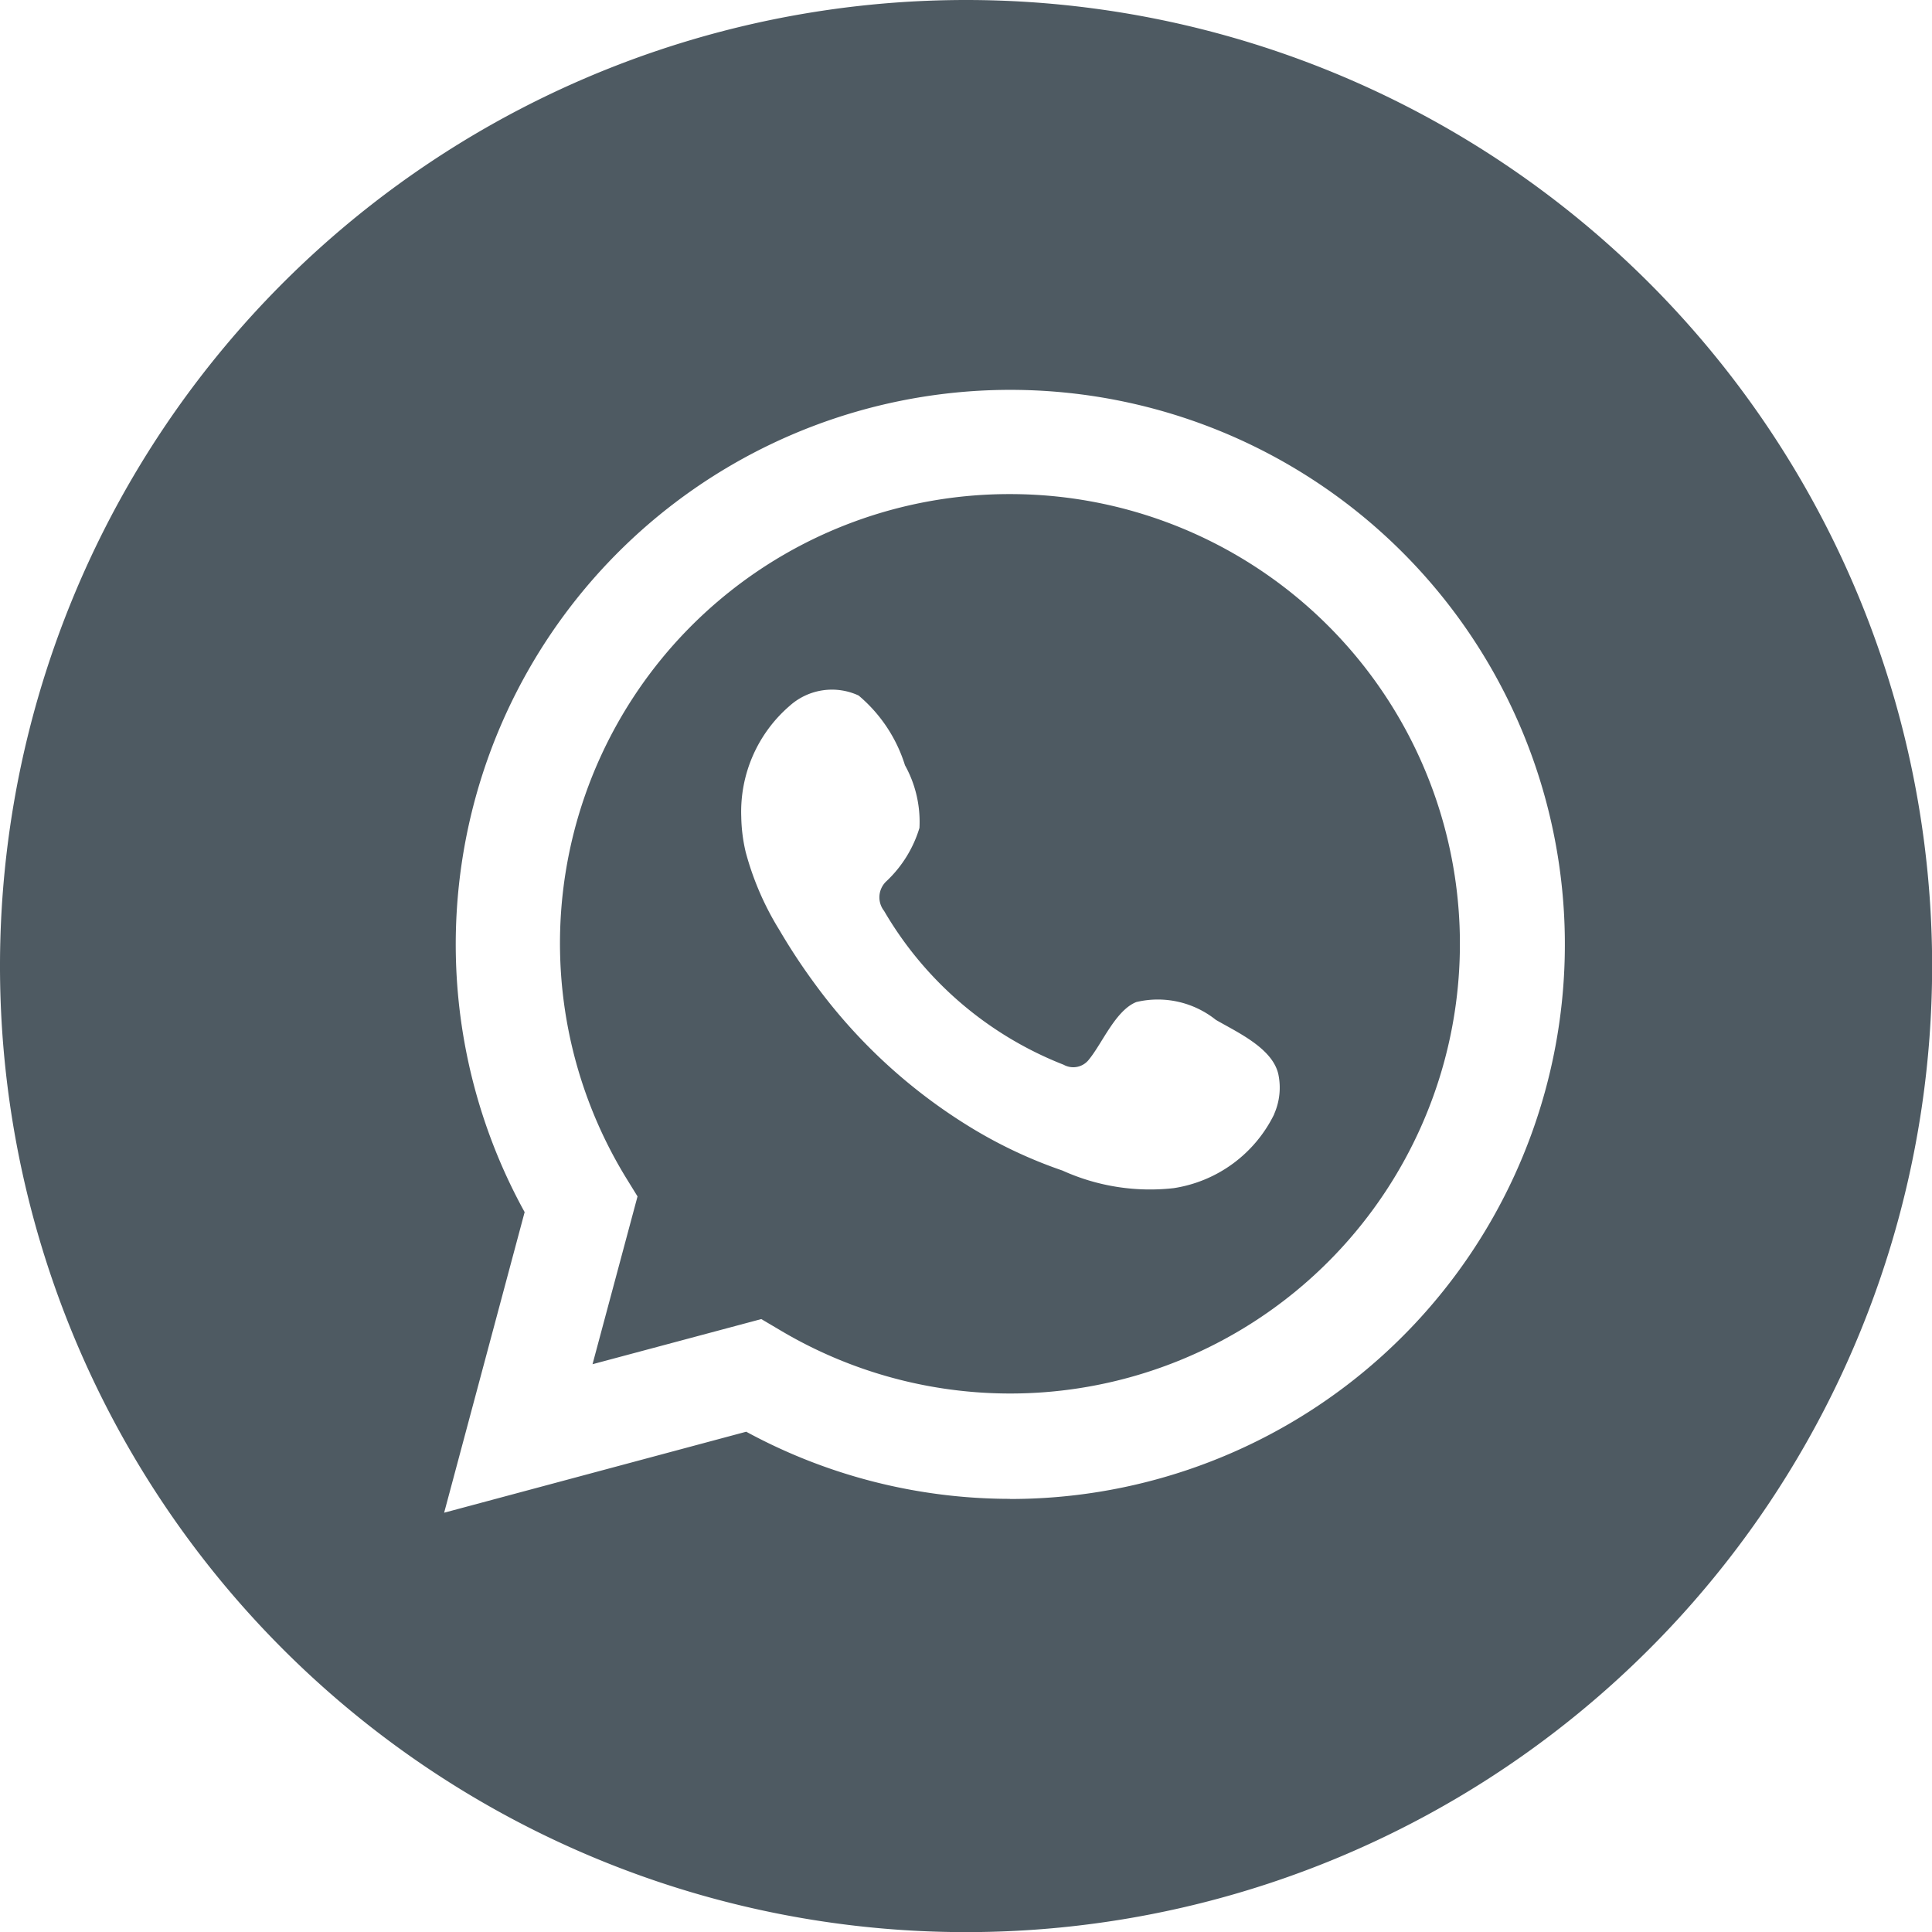 <svg xmlns="http://www.w3.org/2000/svg" width="15.625" height="15.625" viewBox="0 0 15.625 15.625"><defs><style>.a{fill:#4e5a62;}</style></defs><g transform="translate(0 0)"><path class="a" d="M1754.551,535.155a3.633,3.633,0,0,0-3.107,5.526l.095.154-.364,1.357,1.365-.365.154.091a3.637,3.637,0,1,0,1.858-6.763Zm2.138,5.013a1.088,1.088,0,0,1-.813.6,1.715,1.715,0,0,1-.9-.142,3.766,3.766,0,0,1-.77-.366,4.4,4.4,0,0,1-1.235-1.147,4.963,4.963,0,0,1-.285-.433,2.347,2.347,0,0,1-.272-.629,1.324,1.324,0,0,1-.036-.284,1.13,1.13,0,0,1,.392-.9.512.512,0,0,1,.557-.083,1.206,1.206,0,0,1,.375.564.942.942,0,0,1,.117.507.981.981,0,0,1-.264.428.178.178,0,0,0-.022.243,2.907,2.907,0,0,0,1.452,1.244.16.16,0,0,0,.207-.045c.108-.133.214-.395.381-.462a.752.752,0,0,1,.643.144c.172.1.46.229.506.442A.527.527,0,0,1,1756.688,540.168Z" transform="translate(-1746.383 -531.159)"/><path class="a" d="M1752.975,530.081a7.813,7.813,0,1,0,7.813,7.813A7.813,7.813,0,0,0,1752.975,530.081Zm.355,12.122a4.477,4.477,0,0,1-2.133-.543l-2.443.655.651-2.431a4.485,4.485,0,1,1,3.925,2.32Z" transform="translate(-1745.162 -530.081)"/></g></svg>